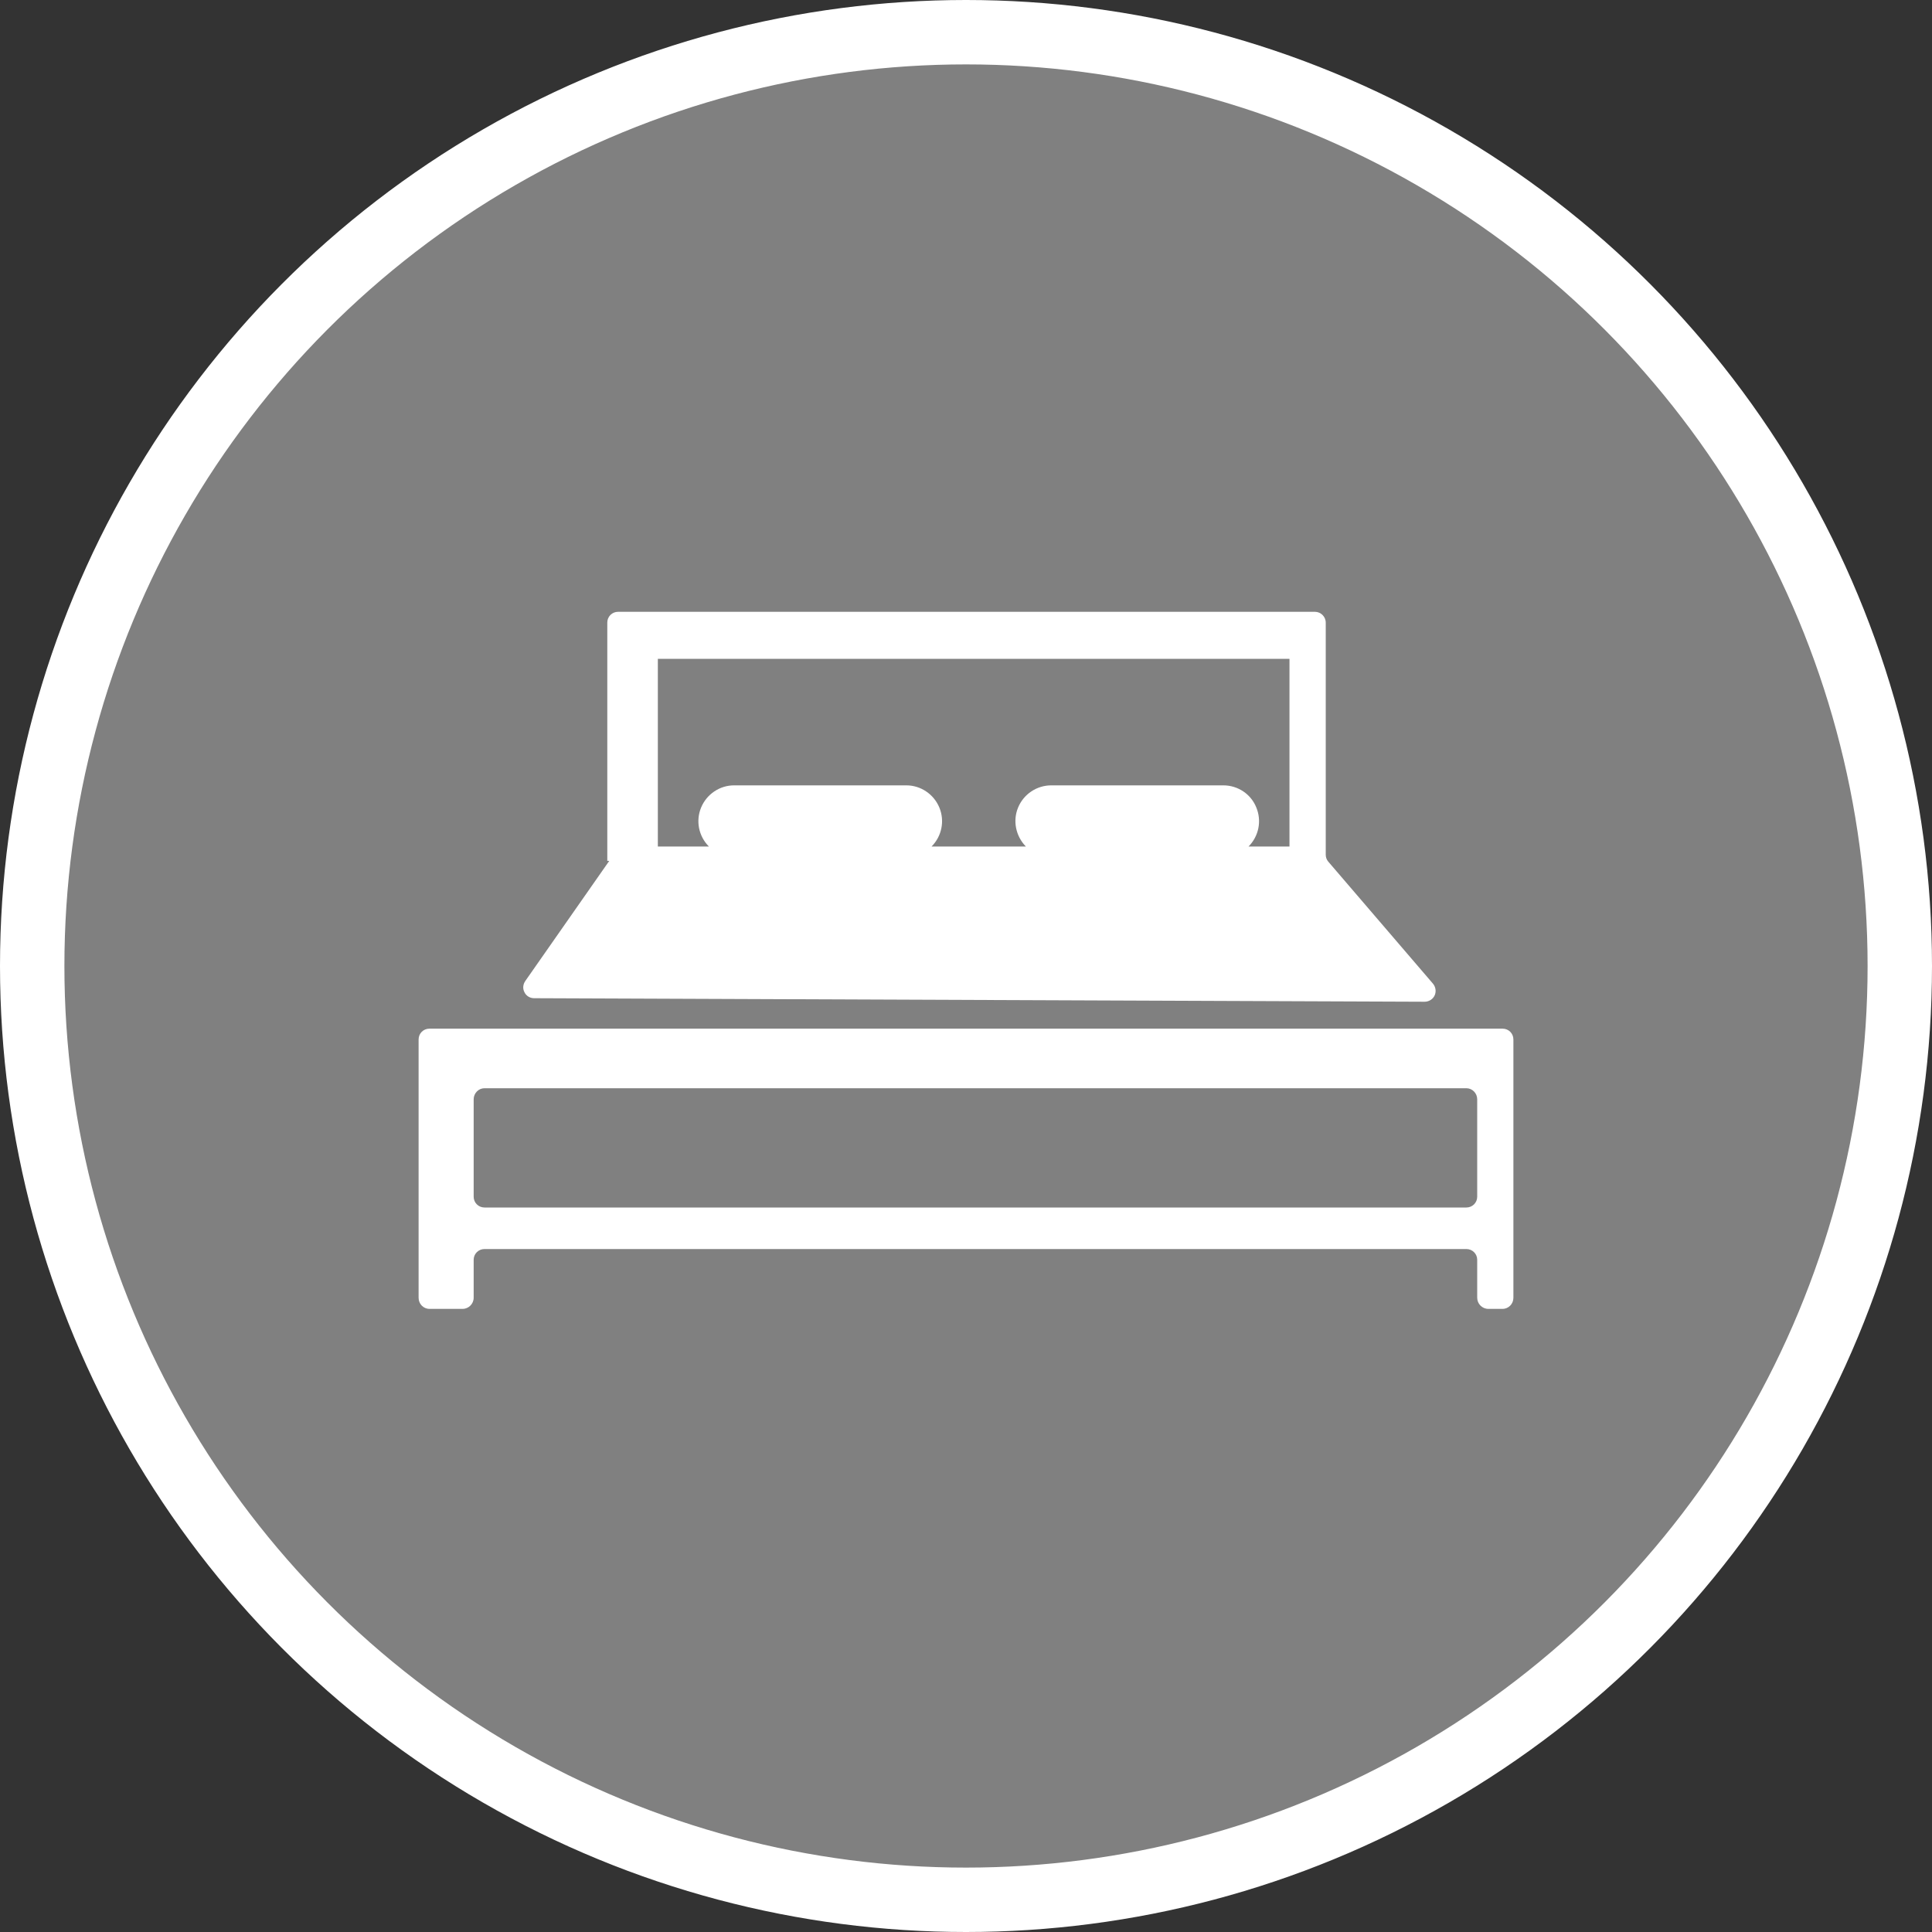 <?xml version="1.0" encoding="UTF-8" standalone="no"?>
<!-- Created with Inkscape (http://www.inkscape.org/) -->

<svg
   xmlns:dc="http://purl.org/dc/elements/1.1/"
   xmlns:cc="http://creativecommons.org/ns#"
   xmlns:rdf="http://www.w3.org/1999/02/22-rdf-syntax-ns#"
   xmlns:svg="http://www.w3.org/2000/svg"
   xmlns="http://www.w3.org/2000/svg"
   xmlns:xlink="http://www.w3.org/1999/xlink"
   xmlns:sodipodi="http://sodipodi.sourceforge.net/DTD/sodipodi-0.dtd"
   xmlns:inkscape="http://www.inkscape.org/namespaces/inkscape"
   width="30px"
   height="30px"
   version="1.1"
   id="svg8"
   inkscape:version="0.92.4 5da689c313, 2019-01-14"
   sodipodi:docname="container.svg">
  <rect width="100%" height="100%" fill="#333333" stroke="none"/>
  <defs
     id="defs2" />
  <sodipodi:namedview
     id="base"
     pagecolor="#ffffff"
     bordercolor="#666666"
     borderopacity="1.0"
     inkscape:pageopacity="0.0"
     inkscape:pageshadow="2"
     inkscape:zoom="13.049334"
     inkscape:cx="18.679046"
     inkscape:cy="12.165829"
     inkscape:document-units="px"
     inkscape:current-layer="layer1"
     showgrid="false"
     inkscape:snap-page="false"
     units="px"
     inkscape:window-width="1884"
     inkscape:window-height="1061"
     inkscape:window-x="0"
     inkscape:window-y="0"
     inkscape:window-maximized="1"
     fit-margin-top="0"
     fit-margin-left="0"
     fit-margin-right="0"
     fit-margin-bottom="0" />
    <circle
       style="color:#000000;clip-rule:nonzero;display:inline;overflow:visible;visibility:visible;opacity:1;isolation:auto;mix-blend-mode:normal;color-interpolation:sRGB;color-interpolation-filters:linearRGB;solid-color:#000000;solid-opacity:1;vector-effect:none;fill:#808080;fill-opacity:1;fill-rule:evenodd;stroke:#ffffff;stroke-width:1;stroke-linecap:butt;stroke-linejoin:miter;stroke-miterlimit:4;stroke-dasharray:none;stroke-dashoffset:0;stroke-opacity:1;marker:none;color-rendering:auto;image-rendering:auto;shape-rendering:auto;text-rendering:auto;enable-background:accumulate"
       id="path815"
       cx="15"
       cy="15"
       r="14.5" />
<g transform="translate(6.5,9.5)"><path fill-rule="nonzero" fill="#FFFFFF" fill-opacity="1" d="M 16.832 6.473 L 0.168 6.473 C 0.074 6.473 0 6.547 0 6.641 L 0 10.652 C 0 10.746 0.074 10.824 0.168 10.824 L 0.684 10.824 C 0.777 10.824 0.855 10.746 0.855 10.652 L 0.855 10.062 C 0.855 9.969 0.93 9.895 1.023 9.895 L 16.27 9.895 C 16.363 9.895 16.438 9.969 16.438 10.062 L 16.438 10.652 C 16.438 10.746 16.516 10.824 16.609 10.824 L 16.832 10.824 C 16.926 10.824 17 10.746 17 10.652 L 17 6.641 C 17 6.547 16.926 6.473 16.832 6.473 Z M 16.27 9.25 L 1.023 9.25 C 0.93 9.25 0.855 9.176 0.855 9.082 L 0.855 7.57 C 0.855 7.477 0.93 7.398 1.023 7.398 L 16.27 7.398 C 16.363 7.398 16.438 7.477 16.438 7.57 L 16.438 9.082 C 16.438 9.176 16.363 9.25 16.27 9.25 Z M 16.27 9.25 "/>
<path fill-rule="nonzero" fill="#FFFFFF" fill-opacity="1" d="M 15.75 5.773 L 14.125 3.879 C 14.098 3.848 14.086 3.809 14.086 3.77 L 14.086 0.168 C 14.086 0.074 14.008 0 13.918 0 L 3.098 0 C 3.004 0 2.93 0.074 2.93 0.168 L 2.93 3.867 L 2.961 3.867 L 1.656 5.734 C 1.621 5.785 1.613 5.852 1.645 5.91 C 1.672 5.965 1.73 6 1.793 6 L 15.621 6.055 C 15.688 6.055 15.75 6.016 15.777 5.957 C 15.805 5.895 15.793 5.824 15.75 5.773 Z M 13.523 3.645 L 12.887 3.645 C 13.047 3.484 13.094 3.246 13.008 3.039 C 12.926 2.832 12.723 2.695 12.496 2.695 L 9.824 2.695 C 9.598 2.695 9.395 2.832 9.309 3.039 C 9.223 3.246 9.273 3.484 9.43 3.645 L 7.965 3.645 C 8.125 3.484 8.172 3.246 8.086 3.039 C 8 2.832 7.797 2.695 7.574 2.695 L 4.898 2.695 C 4.676 2.695 4.473 2.832 4.387 3.039 C 4.301 3.246 4.348 3.484 4.508 3.645 L 3.715 3.645 L 3.715 0.73 L 13.523 0.73 Z M 13.523 3.645 "/>
</g>
</svg>
